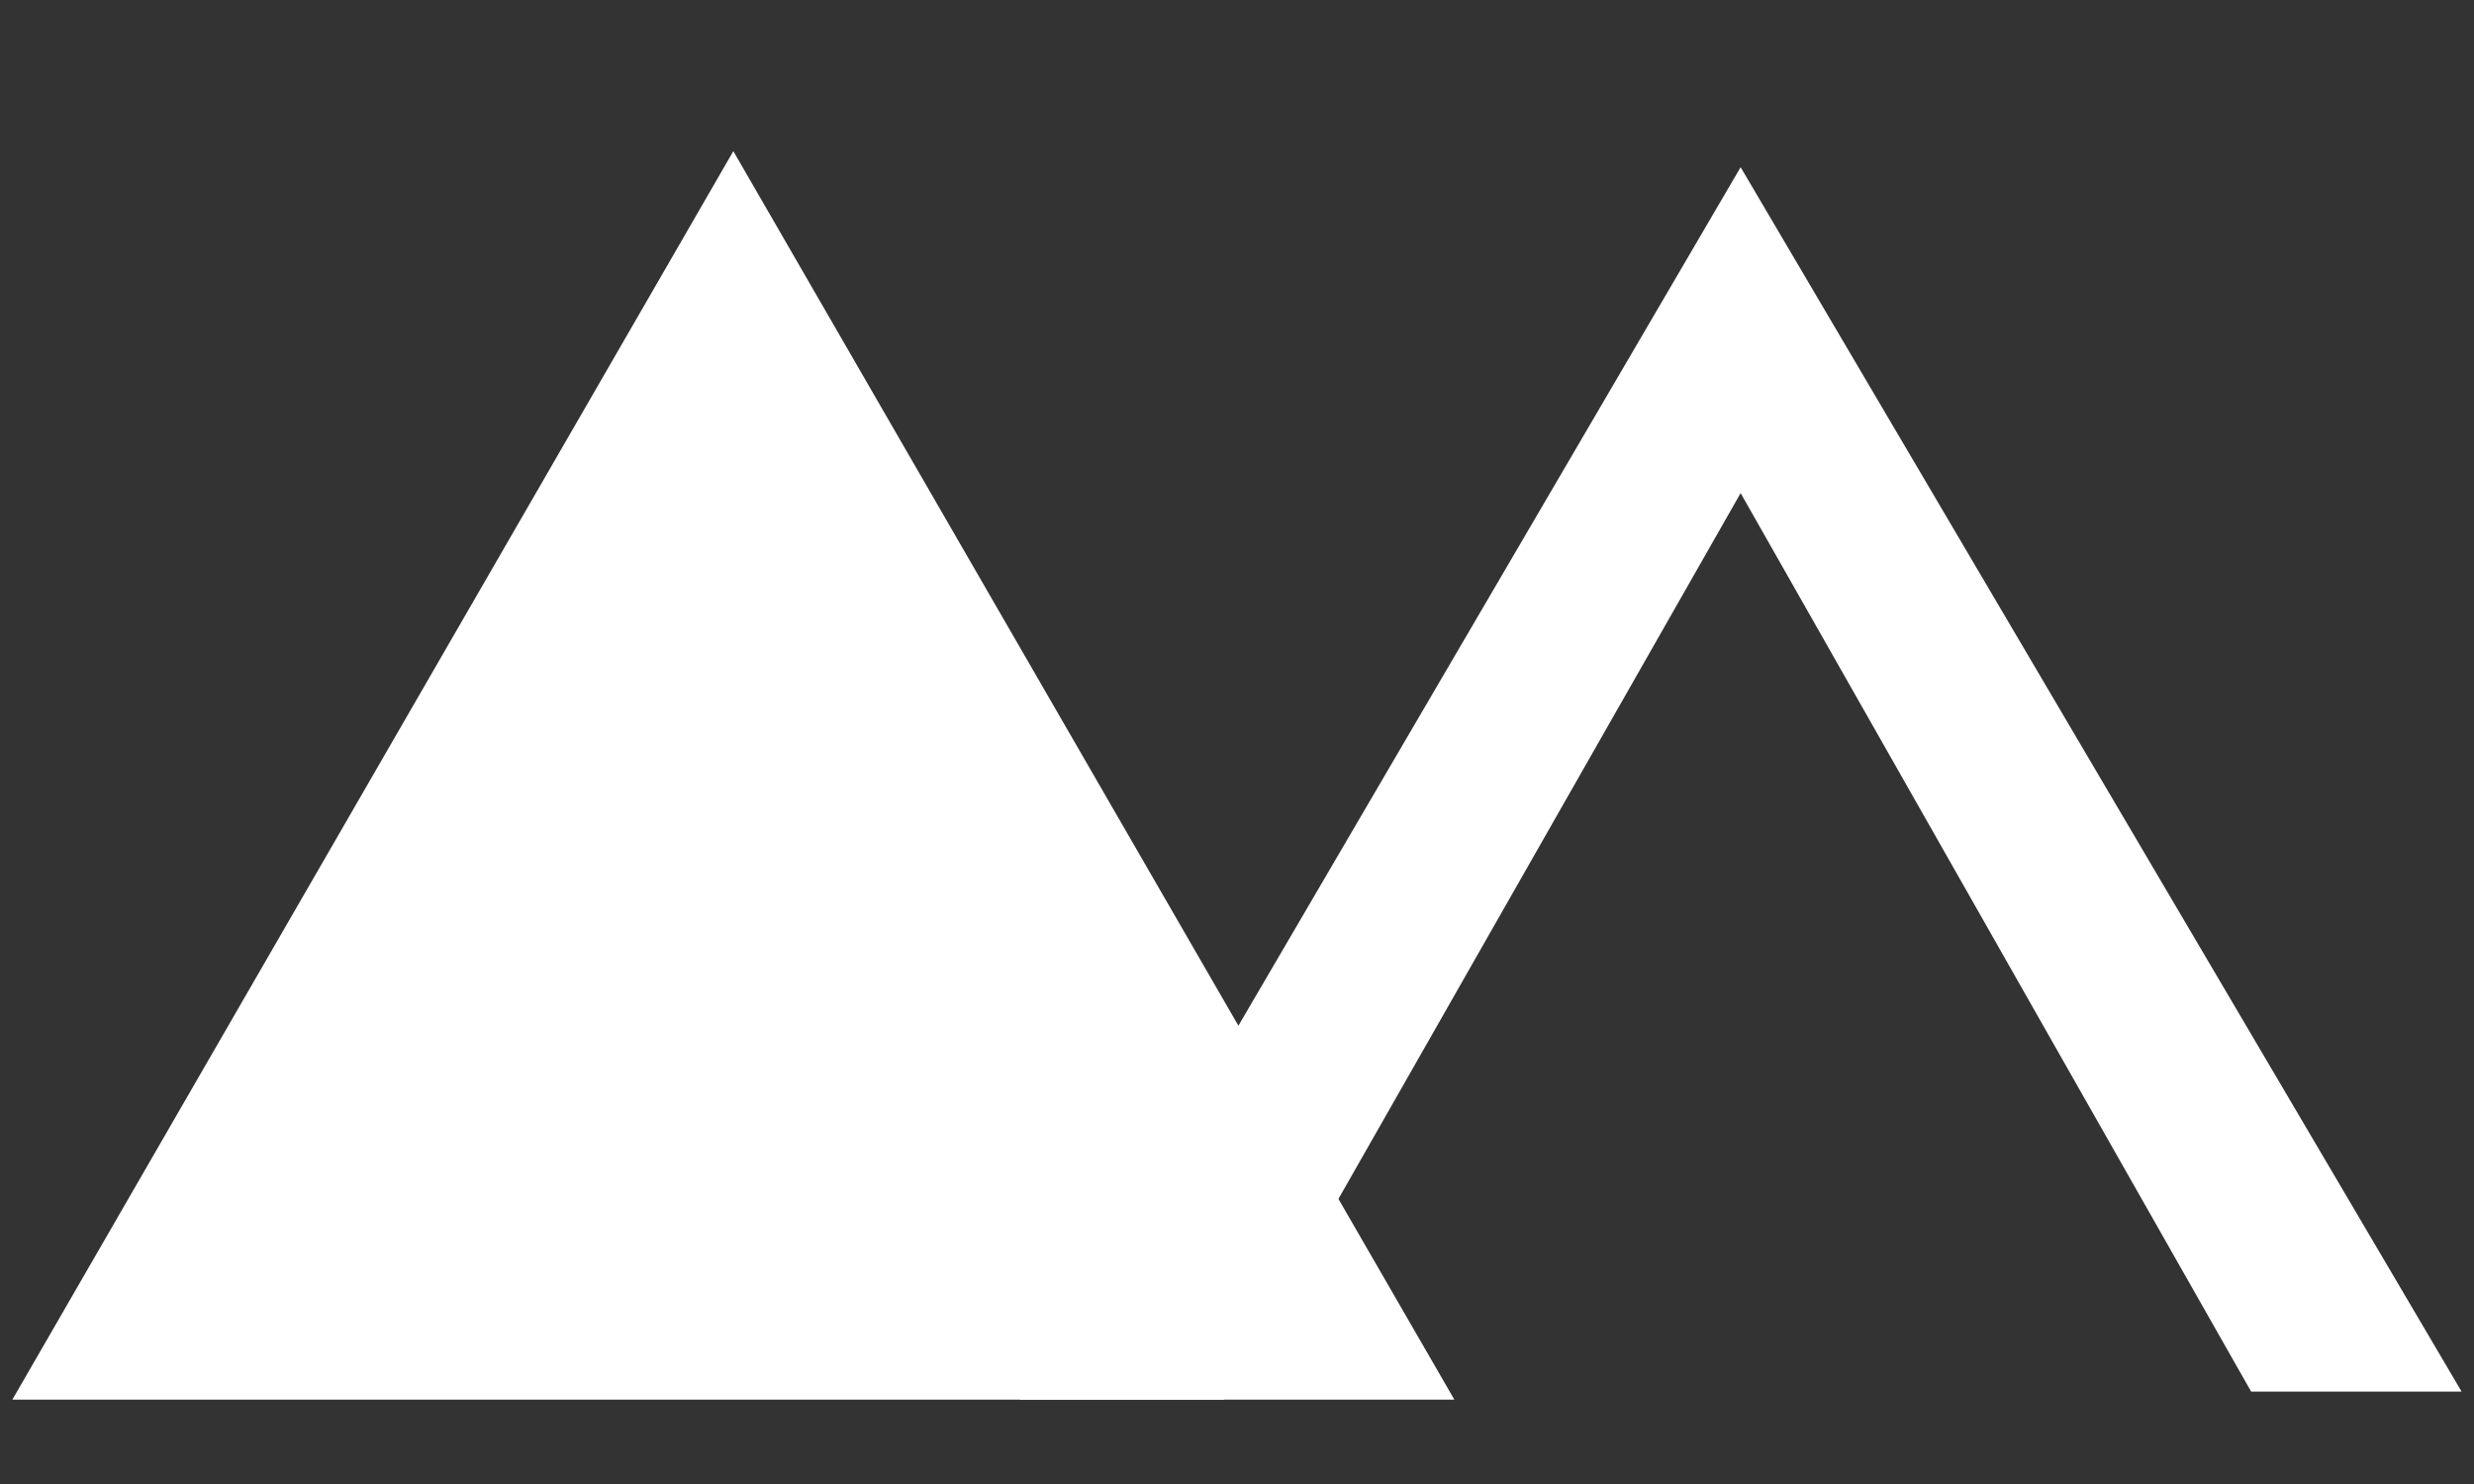<?xml version="1.0" encoding="utf-8"?>
<!-- Generator: Adobe Illustrator 16.0.0, SVG Export Plug-In . SVG Version: 6.00 Build 0)  -->
<!DOCTYPE svg PUBLIC "-//W3C//DTD SVG 1.1//EN" "http://www.w3.org/Graphics/SVG/1.1/DTD/svg11.dtd">
<svg version="1.1" id="Layer_1" xmlns="http://www.w3.org/2000/svg" xmlns:xlink="http://www.w3.org/1999/xlink" x="0px" y="0px"
	 width="60px" height="36px" viewBox="0 0 60 36" enable-background="new 0 0 60 36" xml:space="preserve">
<rect x="0" y="0" width="60" height="36" fill="#333333" stroke="none"/>
<g>
	<polygon fill="#FFFFFF" points="54.595,33.758 42.214,11.962 29.686,33.953 24.729,33.953 42.214,4.056 59.699,33.758 	"/>
	<polygon fill="#FFFFFF" points="0.3,33.953 17.785,3.667 35.271,33.953 	"/>
</g>
</svg>
